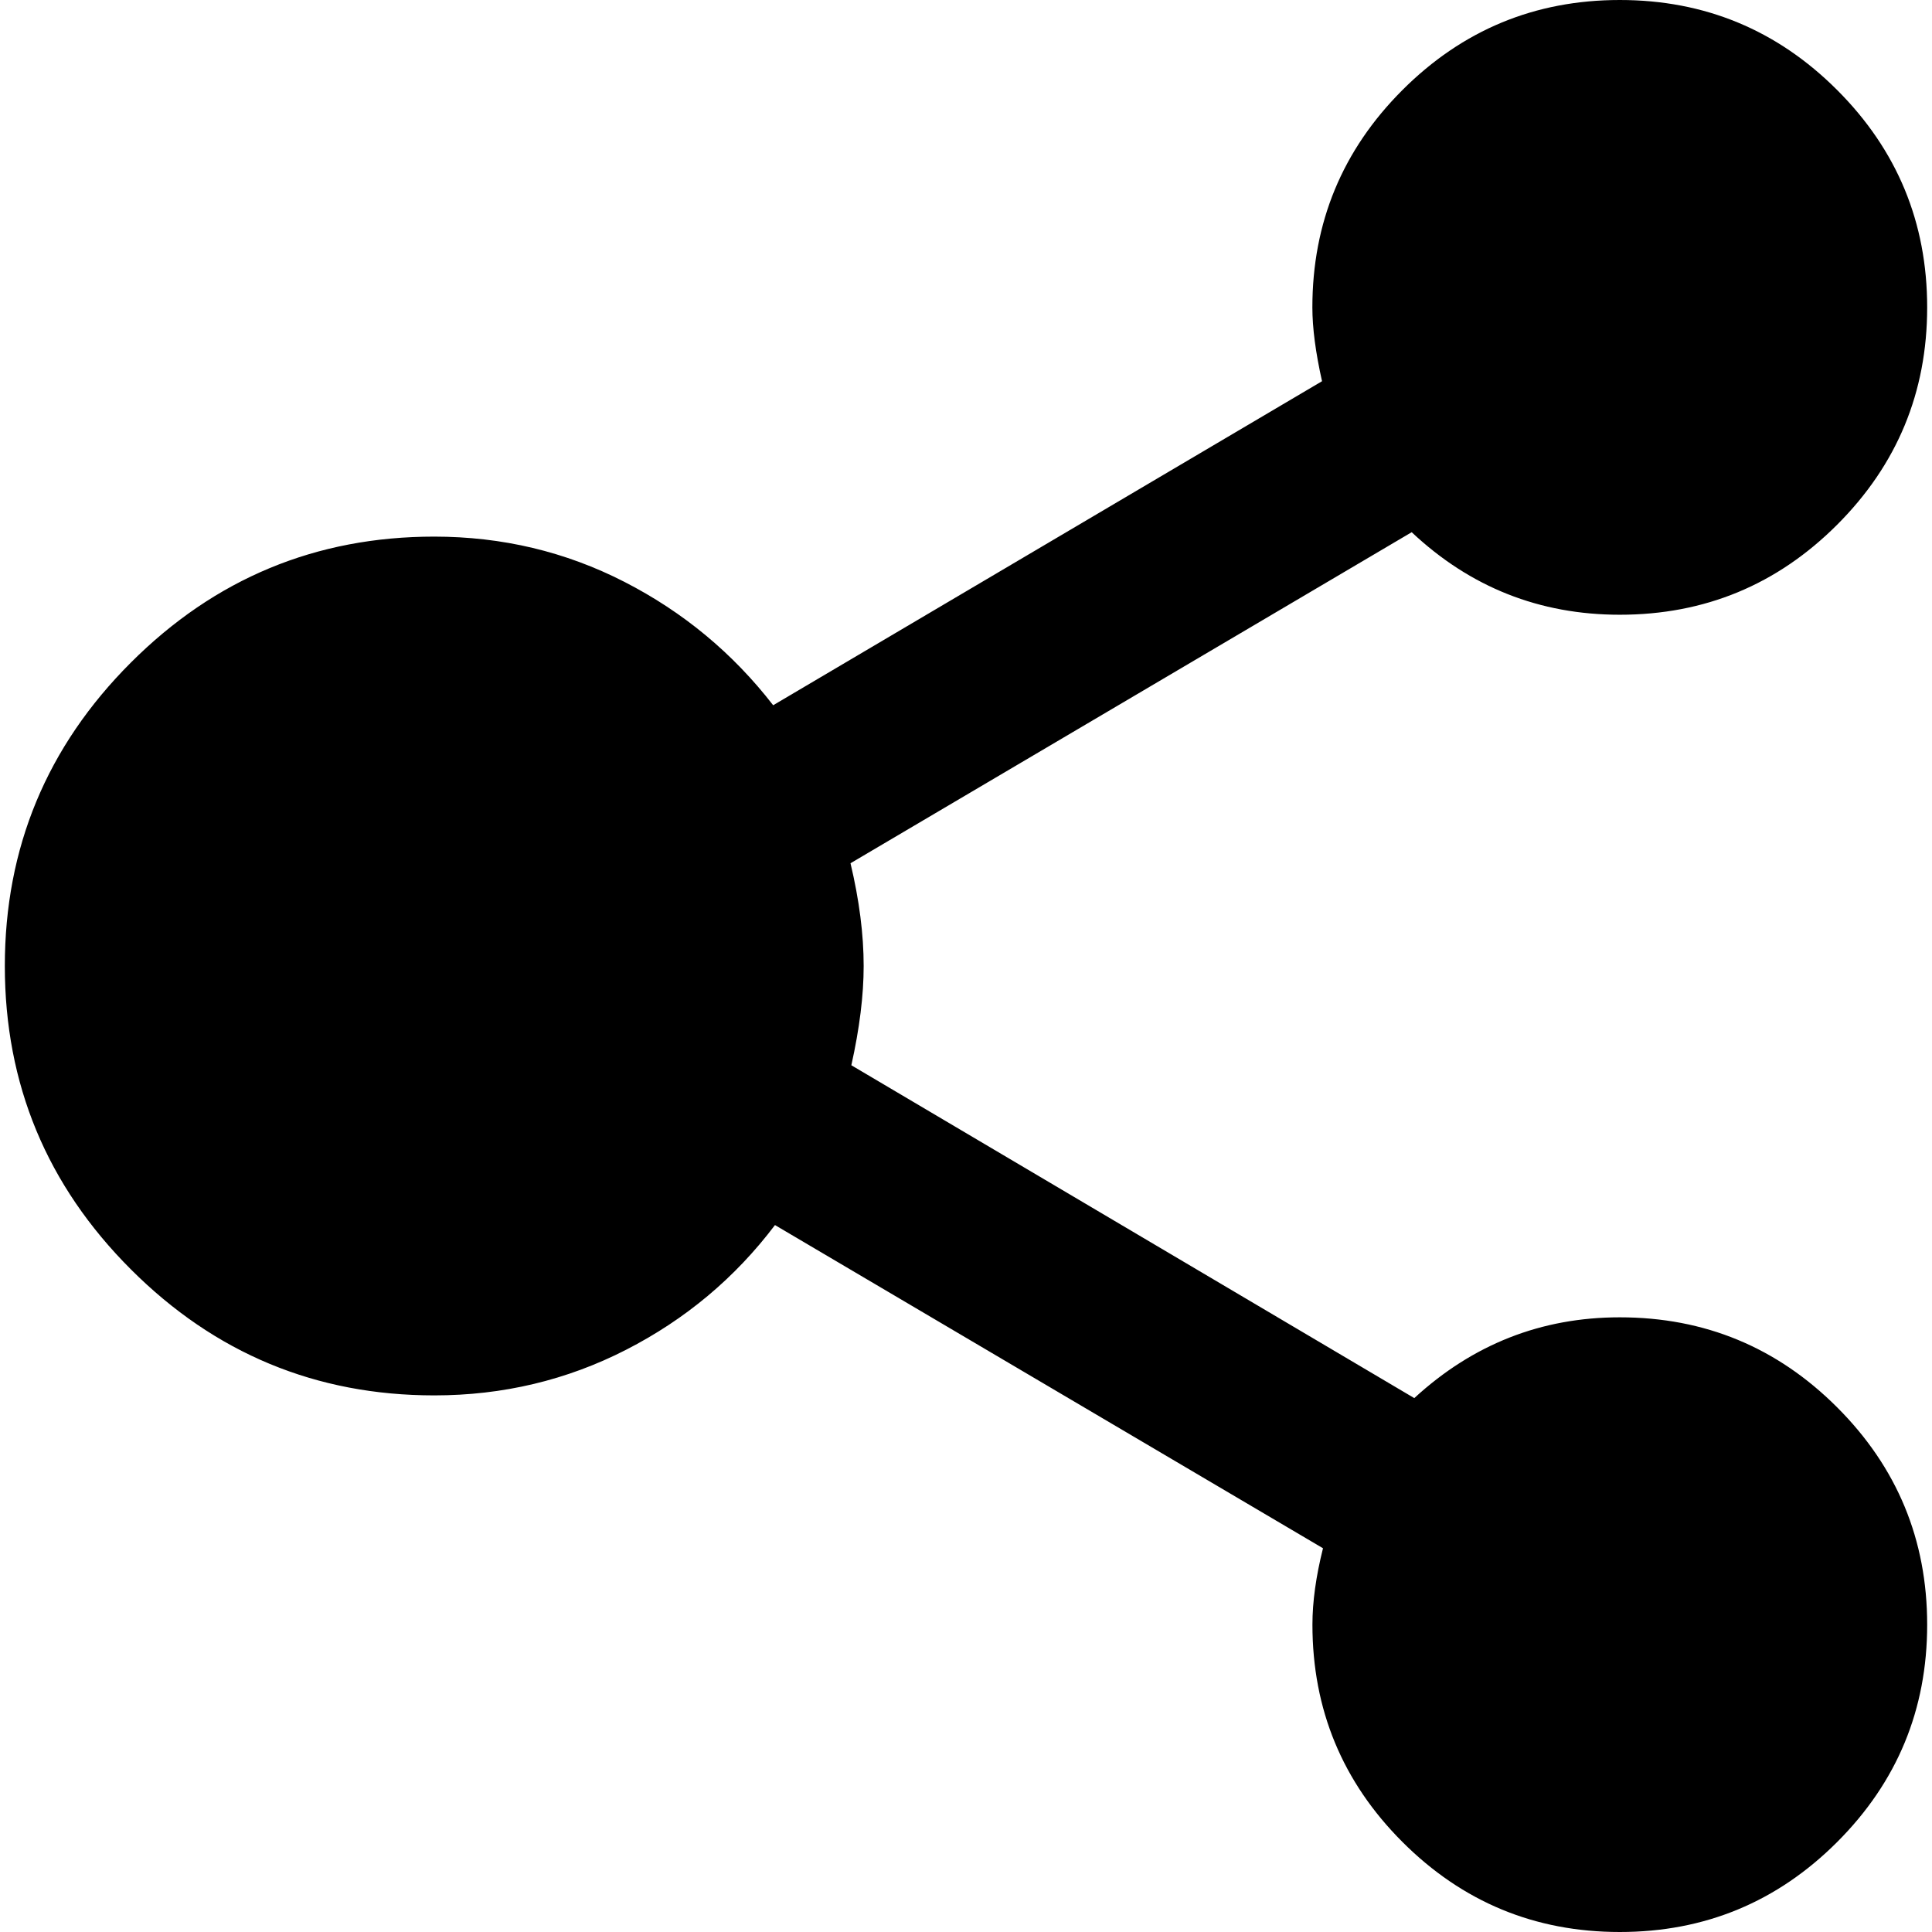 <?xml version="1.0" encoding="UTF-8" standalone="no"?>
<svg
   xmlns:dc="http://purl.org/dc/elements/1.1/"
   xmlns:cc="http://creativecommons.org/ns#"
   xmlns:rdf="http://www.w3.org/1999/02/22-rdf-syntax-ns#"
   xmlns:svg="http://www.w3.org/2000/svg"
   xmlns="http://www.w3.org/2000/svg"
   xmlns:sodipodi="http://sodipodi.sourceforge.net/DTD/sodipodi-0.dtd"
   xmlns:inkscape="http://www.inkscape.org/namespaces/inkscape"
   version="1.1"
   width="32px"
   height="32px"
   id="svg2985"
   inkscape:version="0.91 r13725"
   sodipodi:docname="share_alt.svg">
  <defs
     id="defs2993" />
  <sodipodi:namedview
     pagecolor="#ffffff"
     bordercolor="#666666"
     borderopacity="1"
     objecttolerance="10"
     gridtolerance="10"
     guidetolerance="10"
     inkscape:pageopacity="0"
     inkscape:pageshadow="2"
     inkscape:window-width="1920"
     inkscape:window-height="1028"
     id="namedview2991"
     showgrid="false"
     inkscape:zoom="7.375"
     inkscape:cx="-0.20338983"
     inkscape:cy="16"
     inkscape:window-x="-8"
     inkscape:window-y="-8"
     inkscape:window-maximized="1"
     inkscape:current-layer="svg2985" />
  <g
     id="g2987"
     transform="matrix(0.015,0,0,-0.015,-2.458,35.727)" />
  <path
     d="m 0.08,16 q 0,-2.938 2.087,-5.025 2.087,-2.087 5.025,-2.087 1.687,0 3.149,0.749 1.462,0.749 2.465,2.044 l 9.091,-5.367 q -0.16,-0.713 -0.16,-1.222 0,-2.109 1.491,-3.6 Q 24.72,0 26.829,0 q 2.109,0 3.6,1.491 1.491,1.491 1.491,3.6 0,2.109 -1.491,3.6 -1.491,1.491 -3.6,1.491 -1.993,0 -3.447,-1.367 L 14.087,14.298 Q 14.305,15.215 14.305,16 q 0,0.727 -0.204,1.644 l 9.324,5.513 q 1.455,-1.338 3.404,-1.338 2.109,0 3.6,1.491 1.491,1.491 1.491,3.6 0,2.109 -1.491,3.6 Q 28.938,32 26.829,32 q -2.109,0 -3.6,-1.491 -1.491,-1.491 -1.491,-3.6 0,-0.567 0.175,-1.265 L 12.836,20.291 Q 11.847,21.6 10.371,22.356 q -1.476,0.756 -3.178,0.756 -2.938,0 -5.025,-2.087 Q 0.08,18.938 0.08,16 Z"
     id="path2989"
     inkscape:connector-curvature="0" />
</svg>
